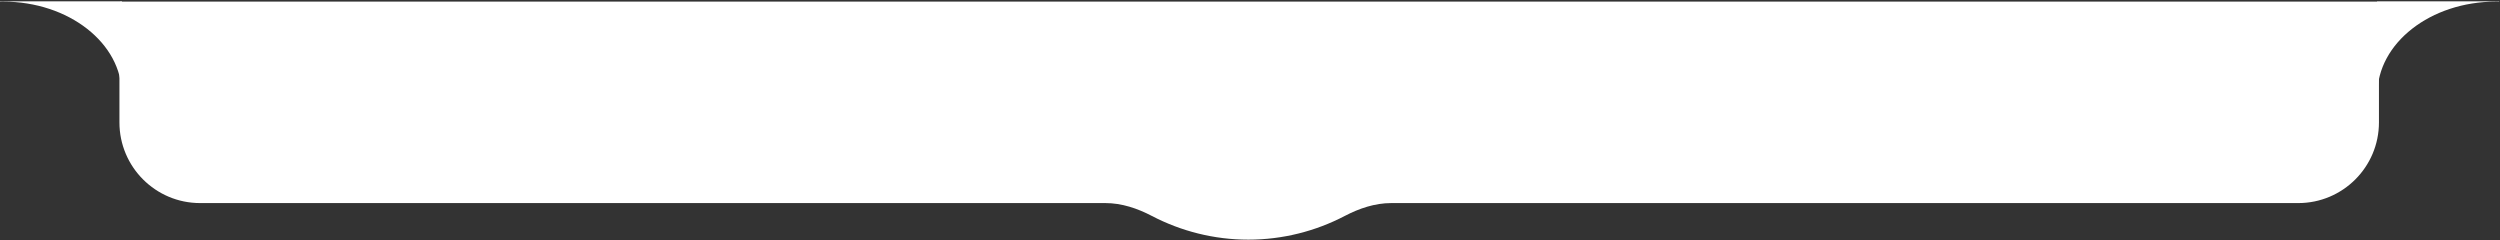 <svg width="1549" height="149" viewBox="0 0 1549 149" fill="none" xmlns="http://www.w3.org/2000/svg">
<rect x="0" y="0" width="1549" height="149" fill="#333333" stroke="none"/>
<path fill-rule="evenodd" clip-rule="evenodd" d="M1473 59L1473 59L1473 58.527C1473 58.684 1473 58.842 1473 59ZM1548.5 0.828L1548.5 1.021C1547.84 1.007 1547.17 1 1546.5 1C1505.92 1 1473.02 26.729 1473 58.473L1473 0.828L1548.5 0.828Z" fill="white"/>
<path fill-rule="evenodd" clip-rule="evenodd" d="M75.498 59L75.5 59L75.5 58.527C75.5 58.684 75.499 58.842 75.498 59ZM-5.08553e-06 0.828L-5.0687e-06 1.021C0.665 1.007 1.331 1 2 1C42.582 1 75.482 26.729 75.5 58.473L75.5 0.828L-5.08553e-06 0.828Z" fill="white"/>
<path fill-rule="evenodd" clip-rule="evenodd" d="M74.609 1C74.208 3.55 74 6.165 74 8.828V75.828C74 103.442 96.386 125.828 124 125.828H684.945C695.036 125.828 704.763 129.131 713.706 133.804C731.774 143.243 752.195 148.488 773.46 148.488C794.724 148.488 815.146 143.243 833.213 133.804C842.157 129.131 851.884 125.828 861.975 125.828H1424C1451.61 125.828 1474 103.442 1474 75.828V8.828C1474 6.165 1473.79 3.55 1473.39 1H74.609Z" fill="white"/>
</svg>
